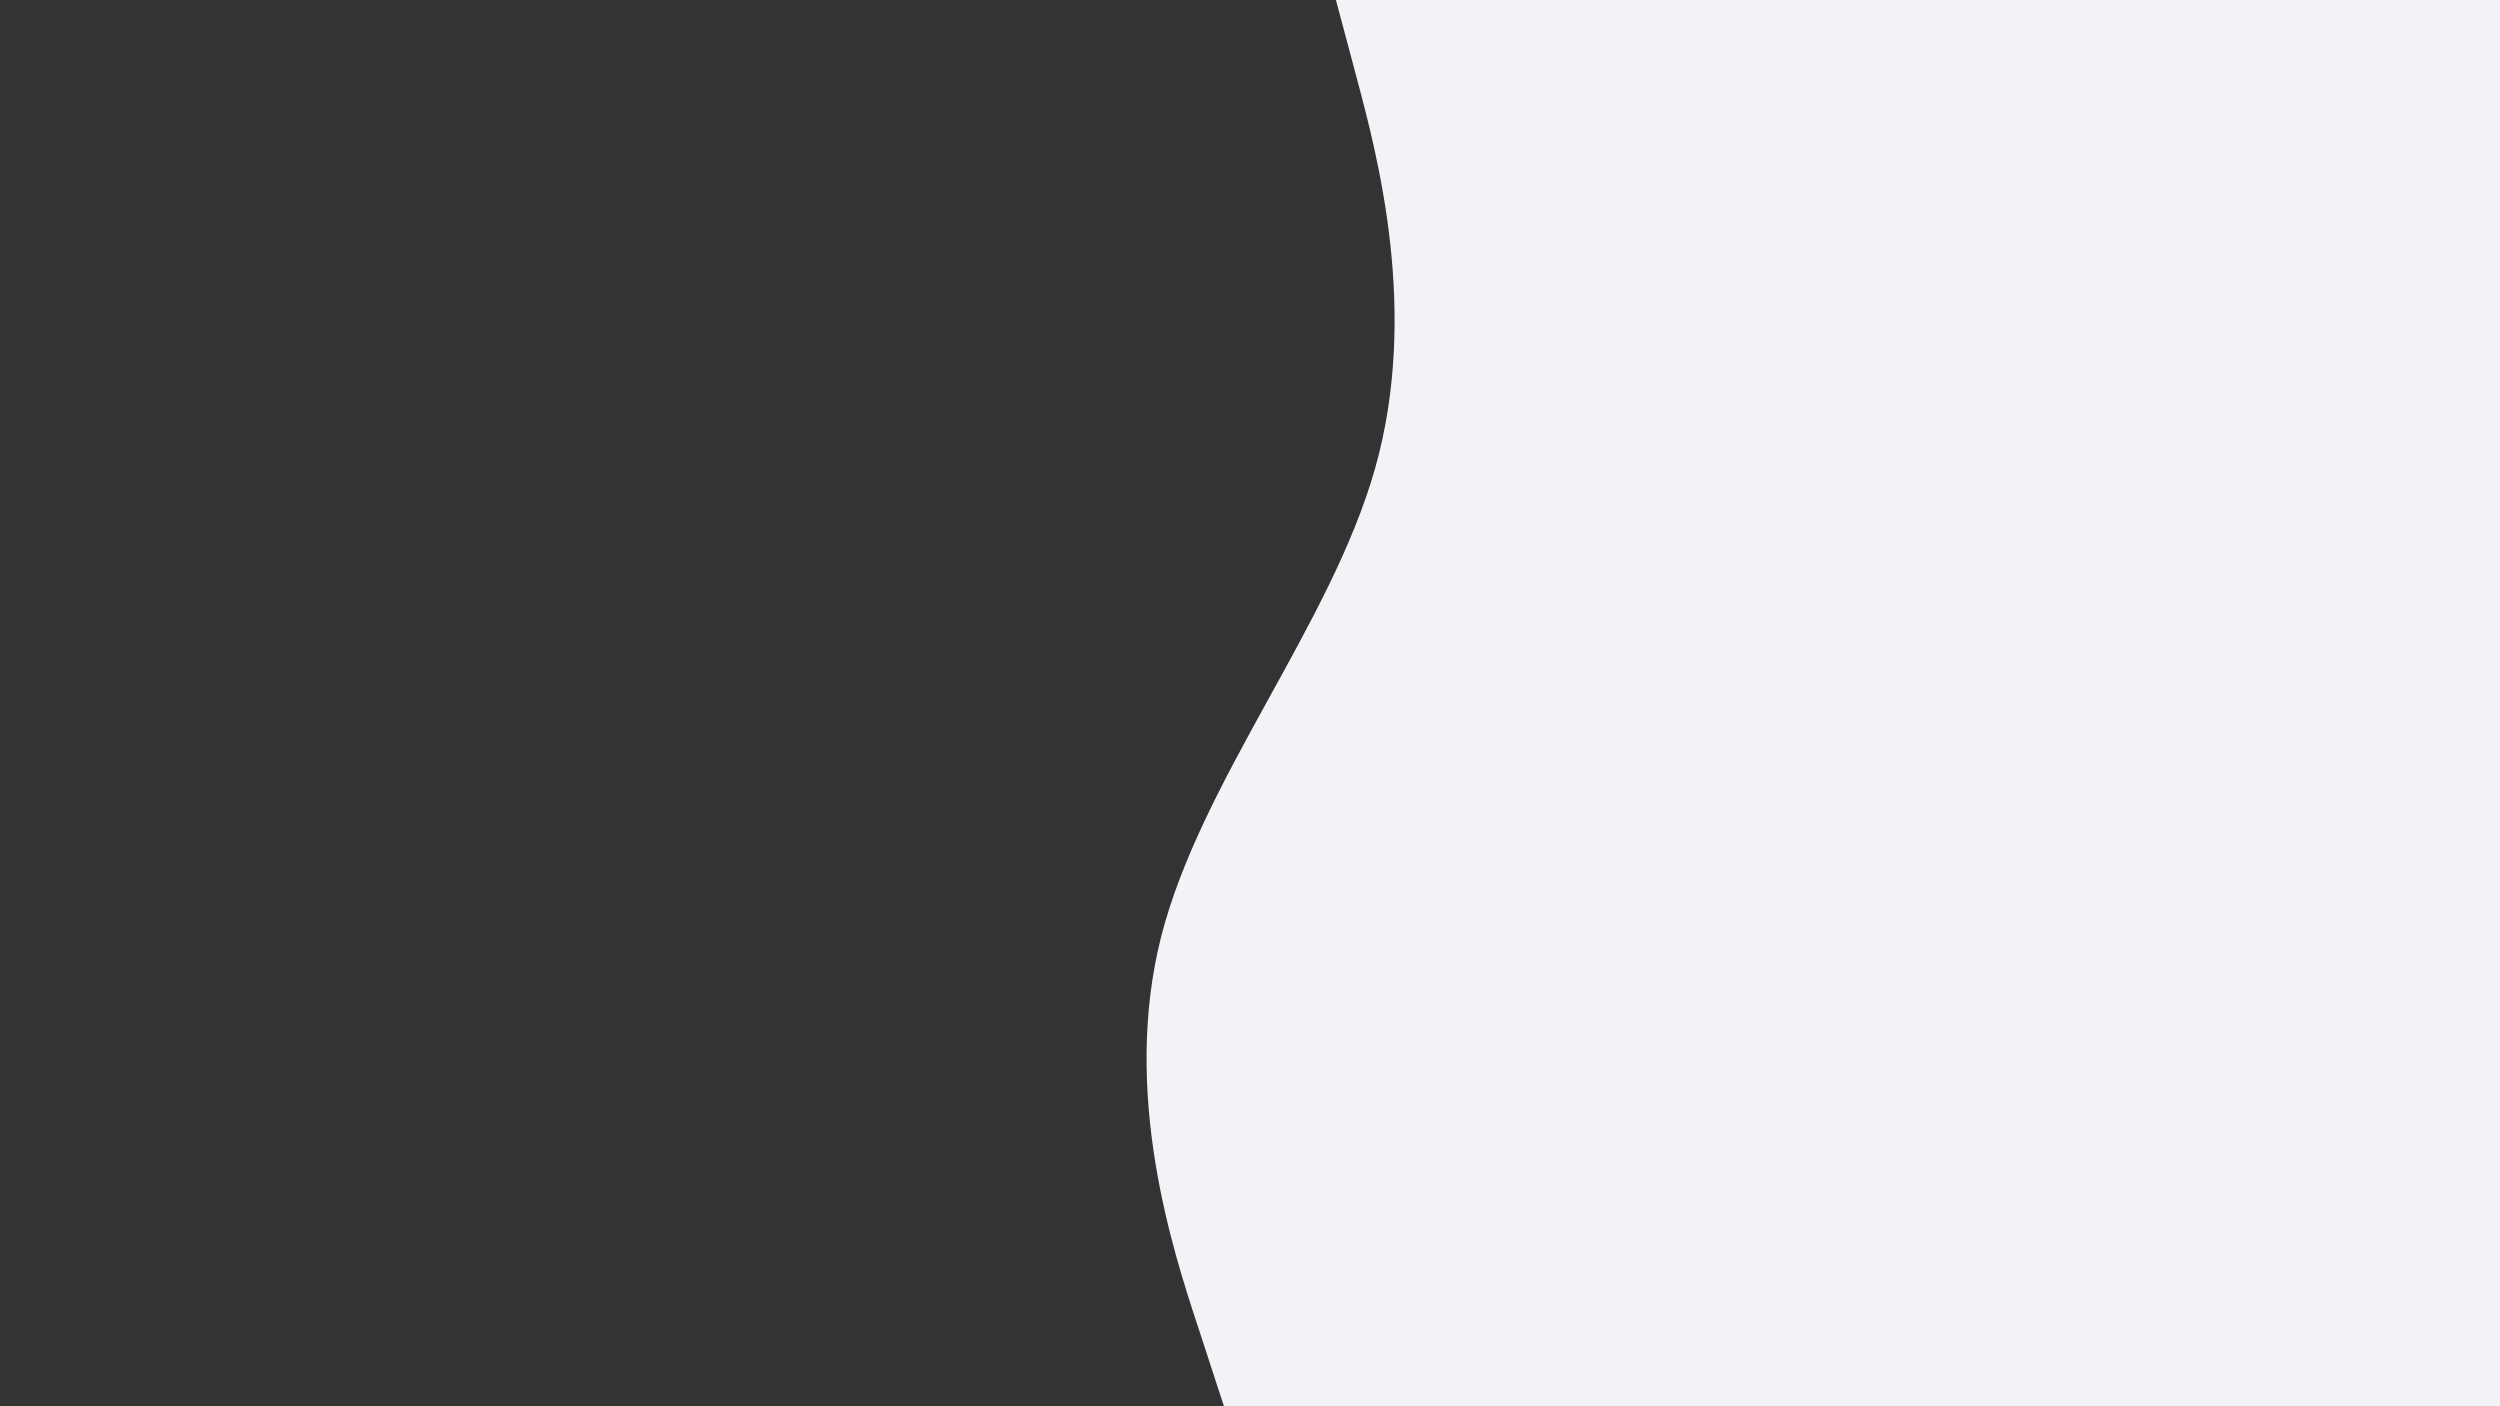 <svg id="visual" viewBox="0 0 960 540" width="960" height="540" xmlns="http://www.w3.org/2000/svg" xmlns:xlink="http://www.w3.org/1999/xlink" version="1.1"><rect x="0" y="0" width="960" height="540" fill="#333333" stroke="none"/><rect x="0" y="0" width="960" height="540" fill="none"></rect><path d="M470 540L460.2 510C450.3 480 430.7 420 445.8 360C461 300 511 240 528 180C545 120 529 60 521 30L513 0L960 0L960 30C960 60 960 120 960 180C960 240 960 300 960 360C960 420 960 480 960 510L960 540Z" fill="#F3F2F7" stroke-linecap="round" stroke-linejoin="miter"></path></svg>